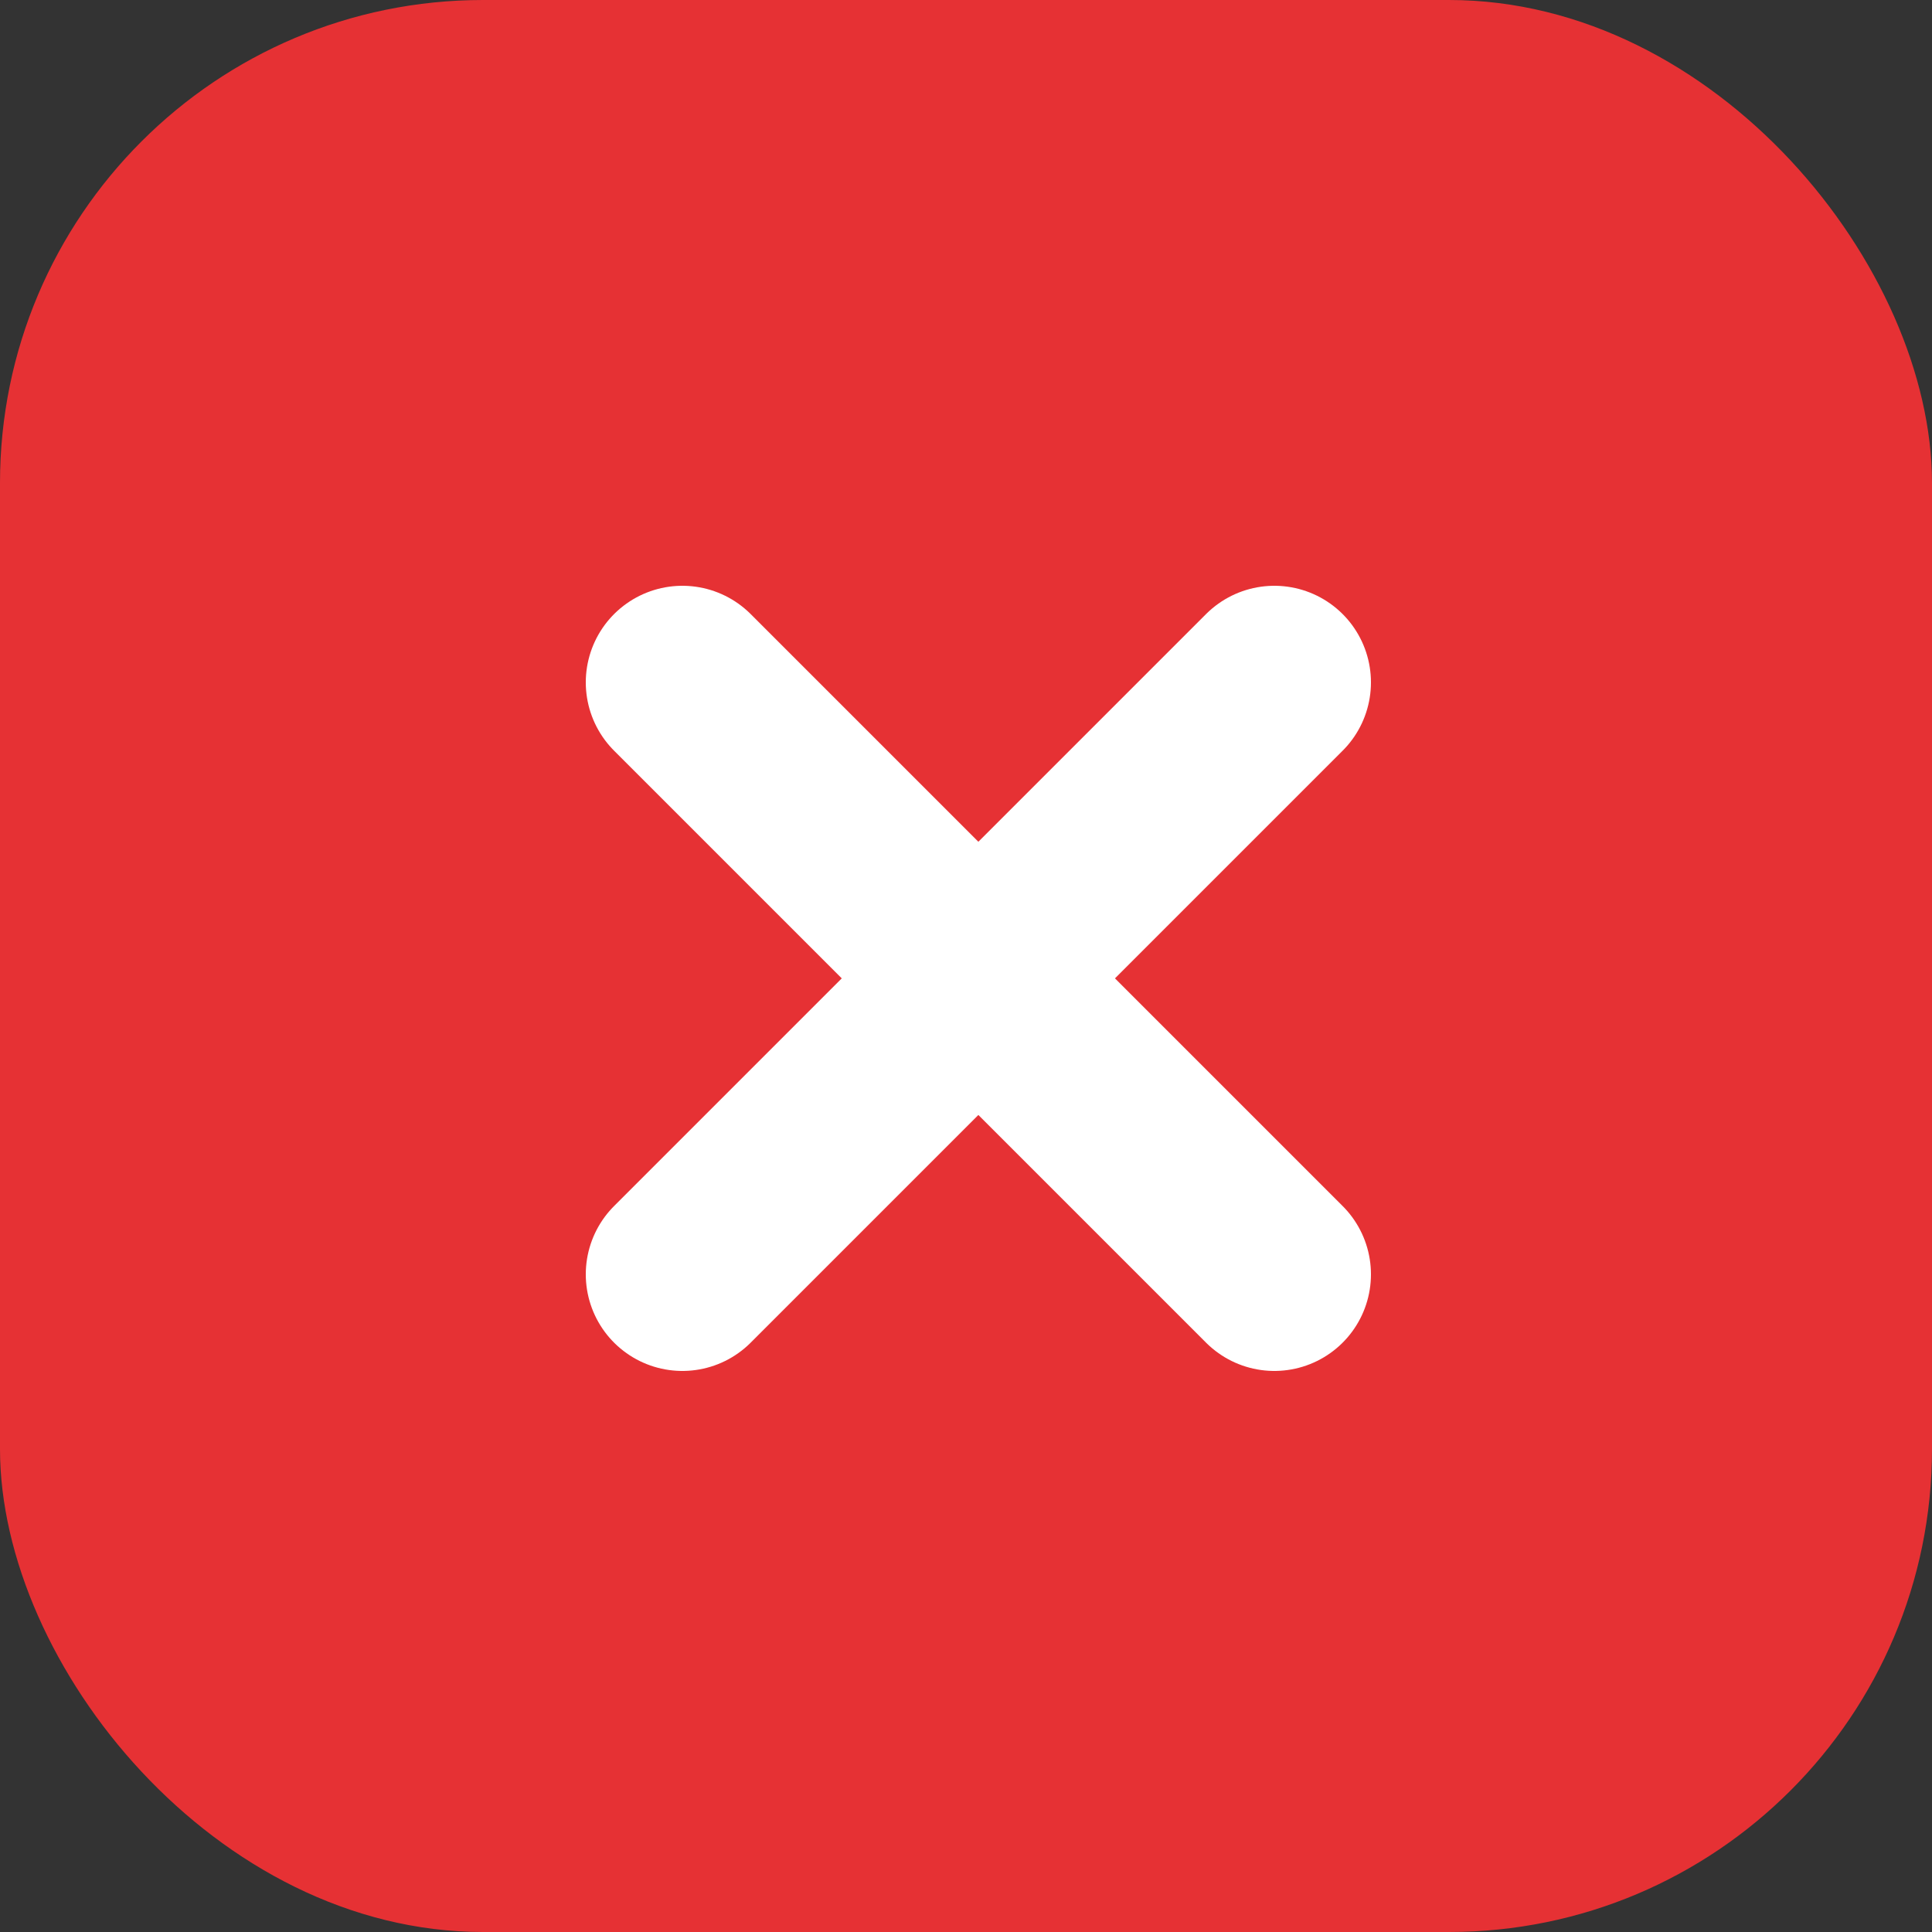 <svg width="20" height="20" viewBox="0 0 20 20" fill="none" xmlns="http://www.w3.org/2000/svg">
<rect x="0" y="0" width="20" height="20" fill="#333333" stroke="none"/>
<rect x="-3.05176e-05" width="20" height="20" rx="5" fill="#E63134"/>
<path d="M13.192 13.192L10.128 10.128M10.128 10.128L7.064 7.064M10.128 10.128L13.192 7.064M10.128 10.128L7.064 13.192" stroke="white" stroke-width="2" stroke-linecap="round"/>
</svg>
